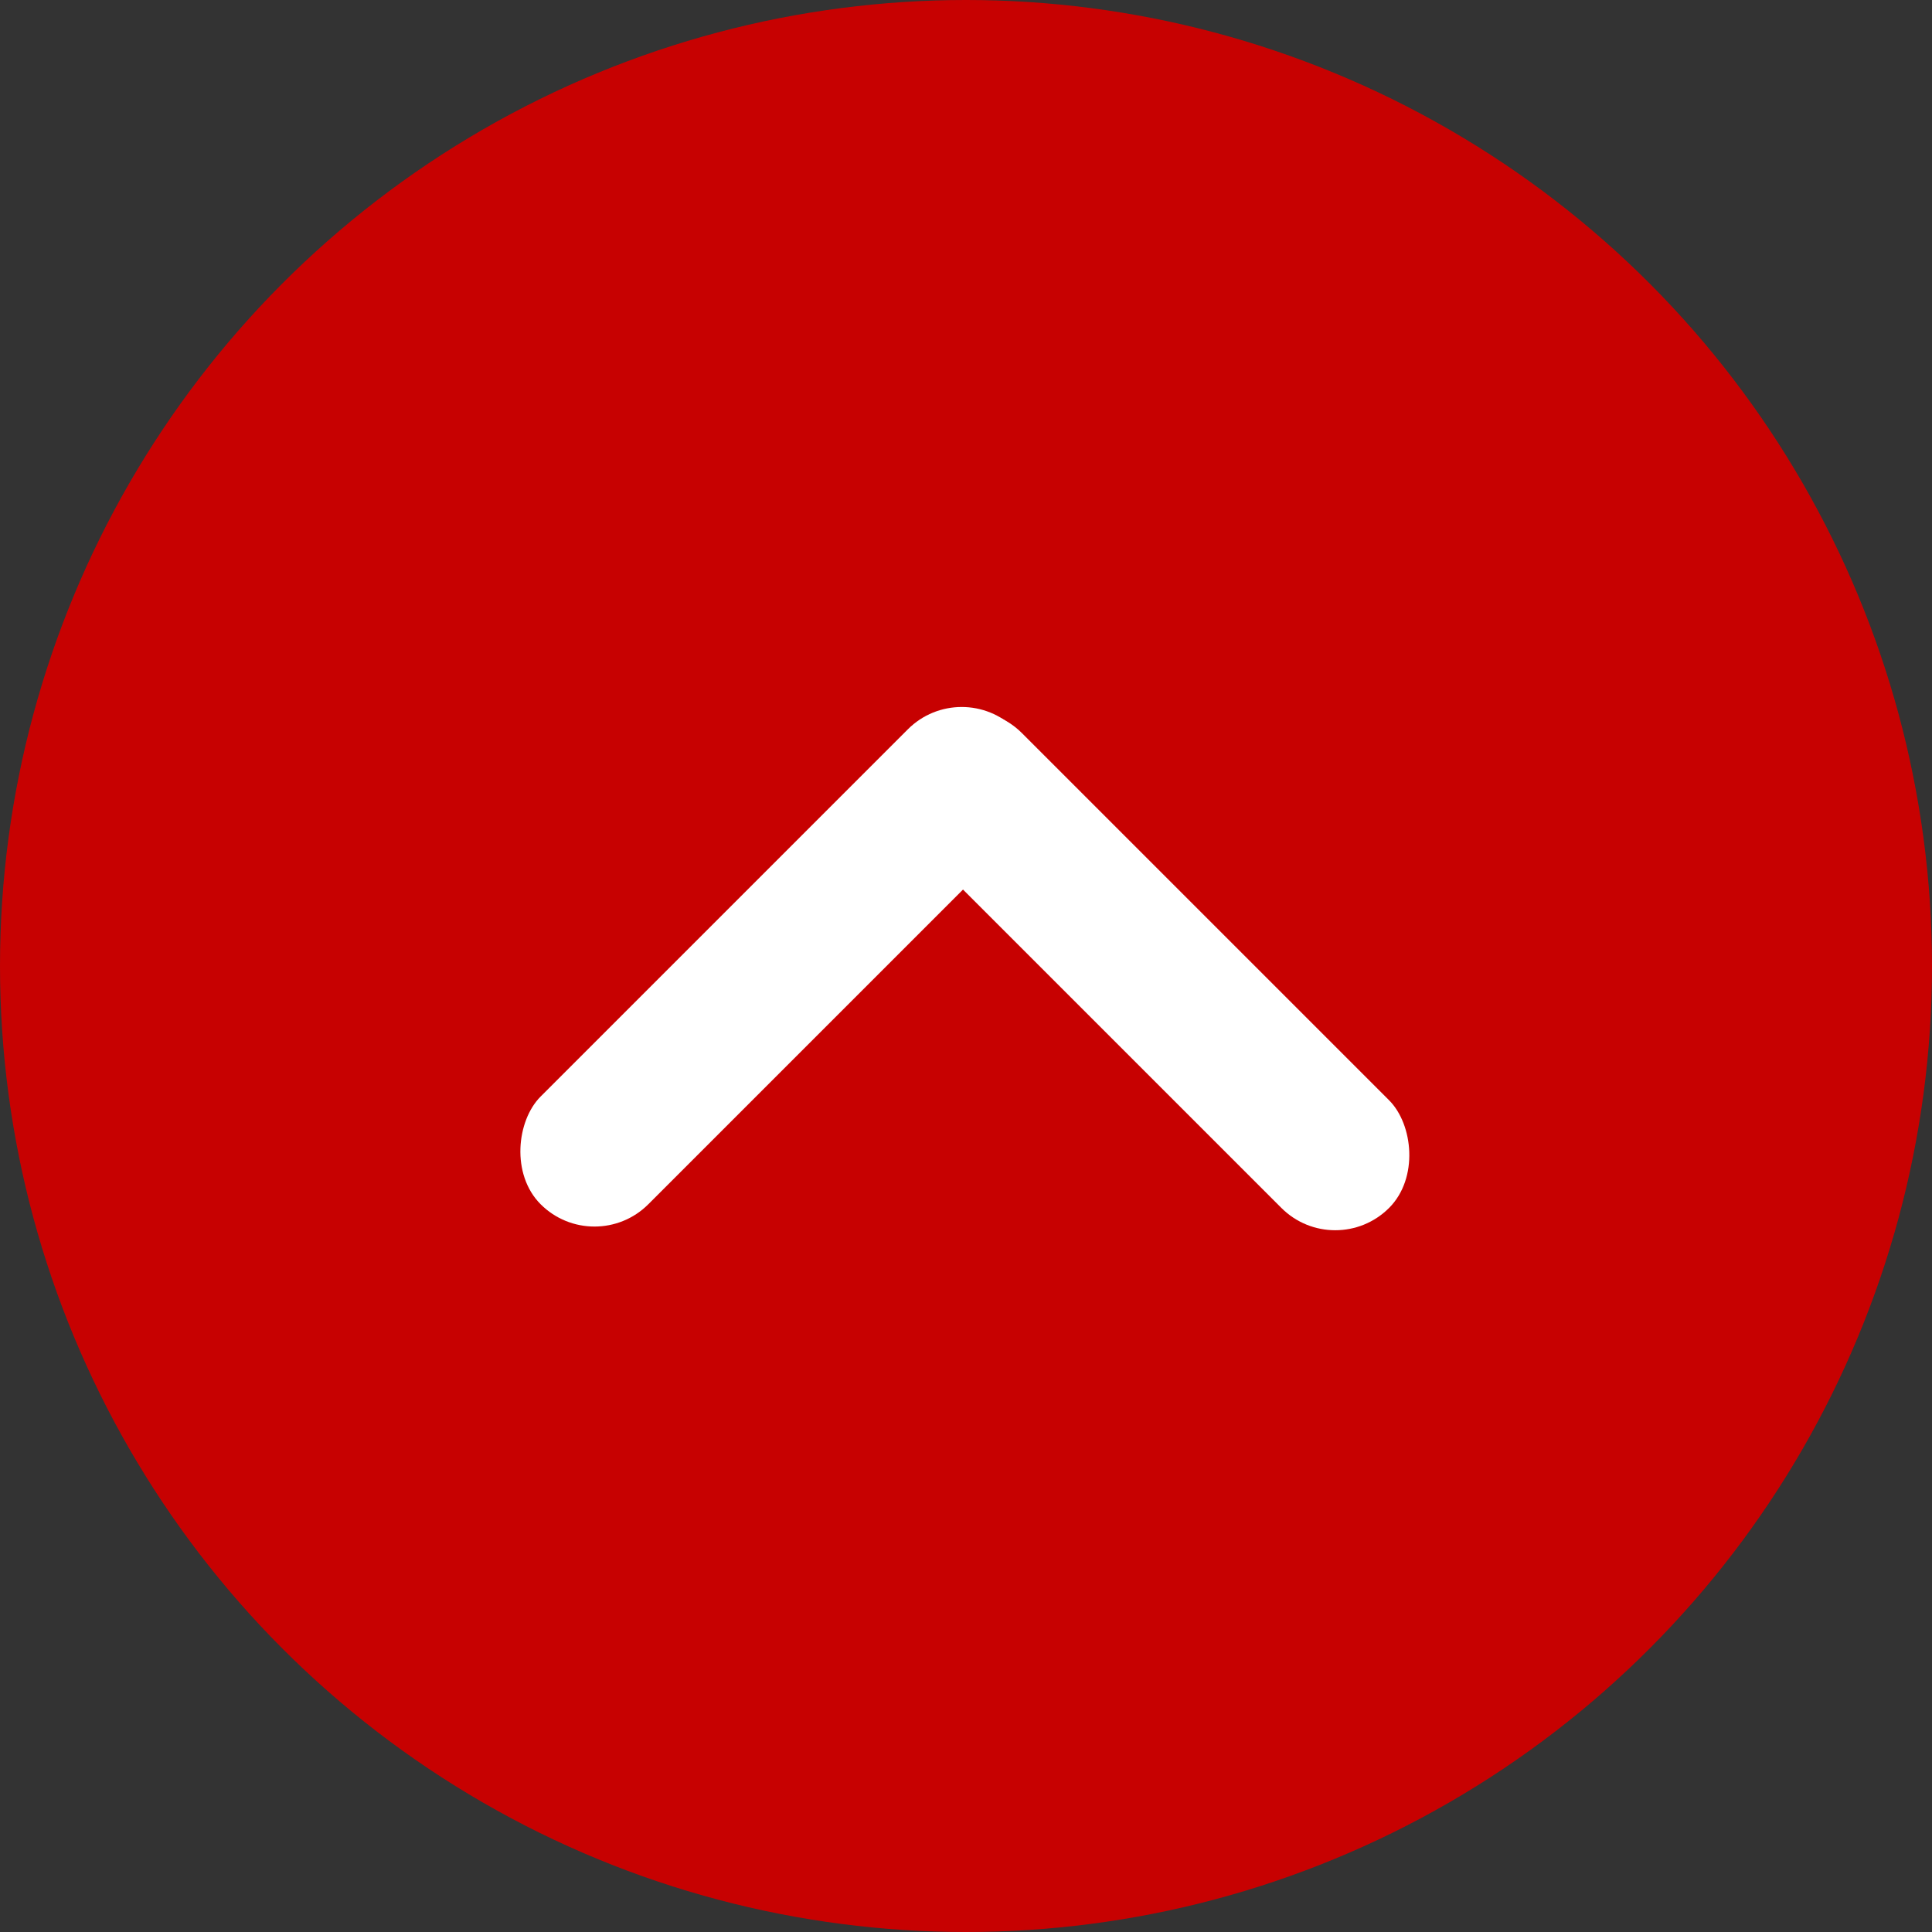 <svg width="512" height="512" viewBox="0 0 512 512" fill="none" xmlns="http://www.w3.org/2000/svg">
<rect x="0" y="0" width="512" height="512" fill="#333333" stroke="none"/>
<circle cx="256" cy="256" r="256" fill="#C70101"/>
<rect x="254.865" y="179" width="40.366" height="178" rx="20.183" transform="rotate(45 254.865 179)" fill="white"/>
<rect width="40.366" height="178" rx="20.183" transform="matrix(-0.707 0.707 0.707 0.707 256.543 180)" fill="white"/>
</svg>
